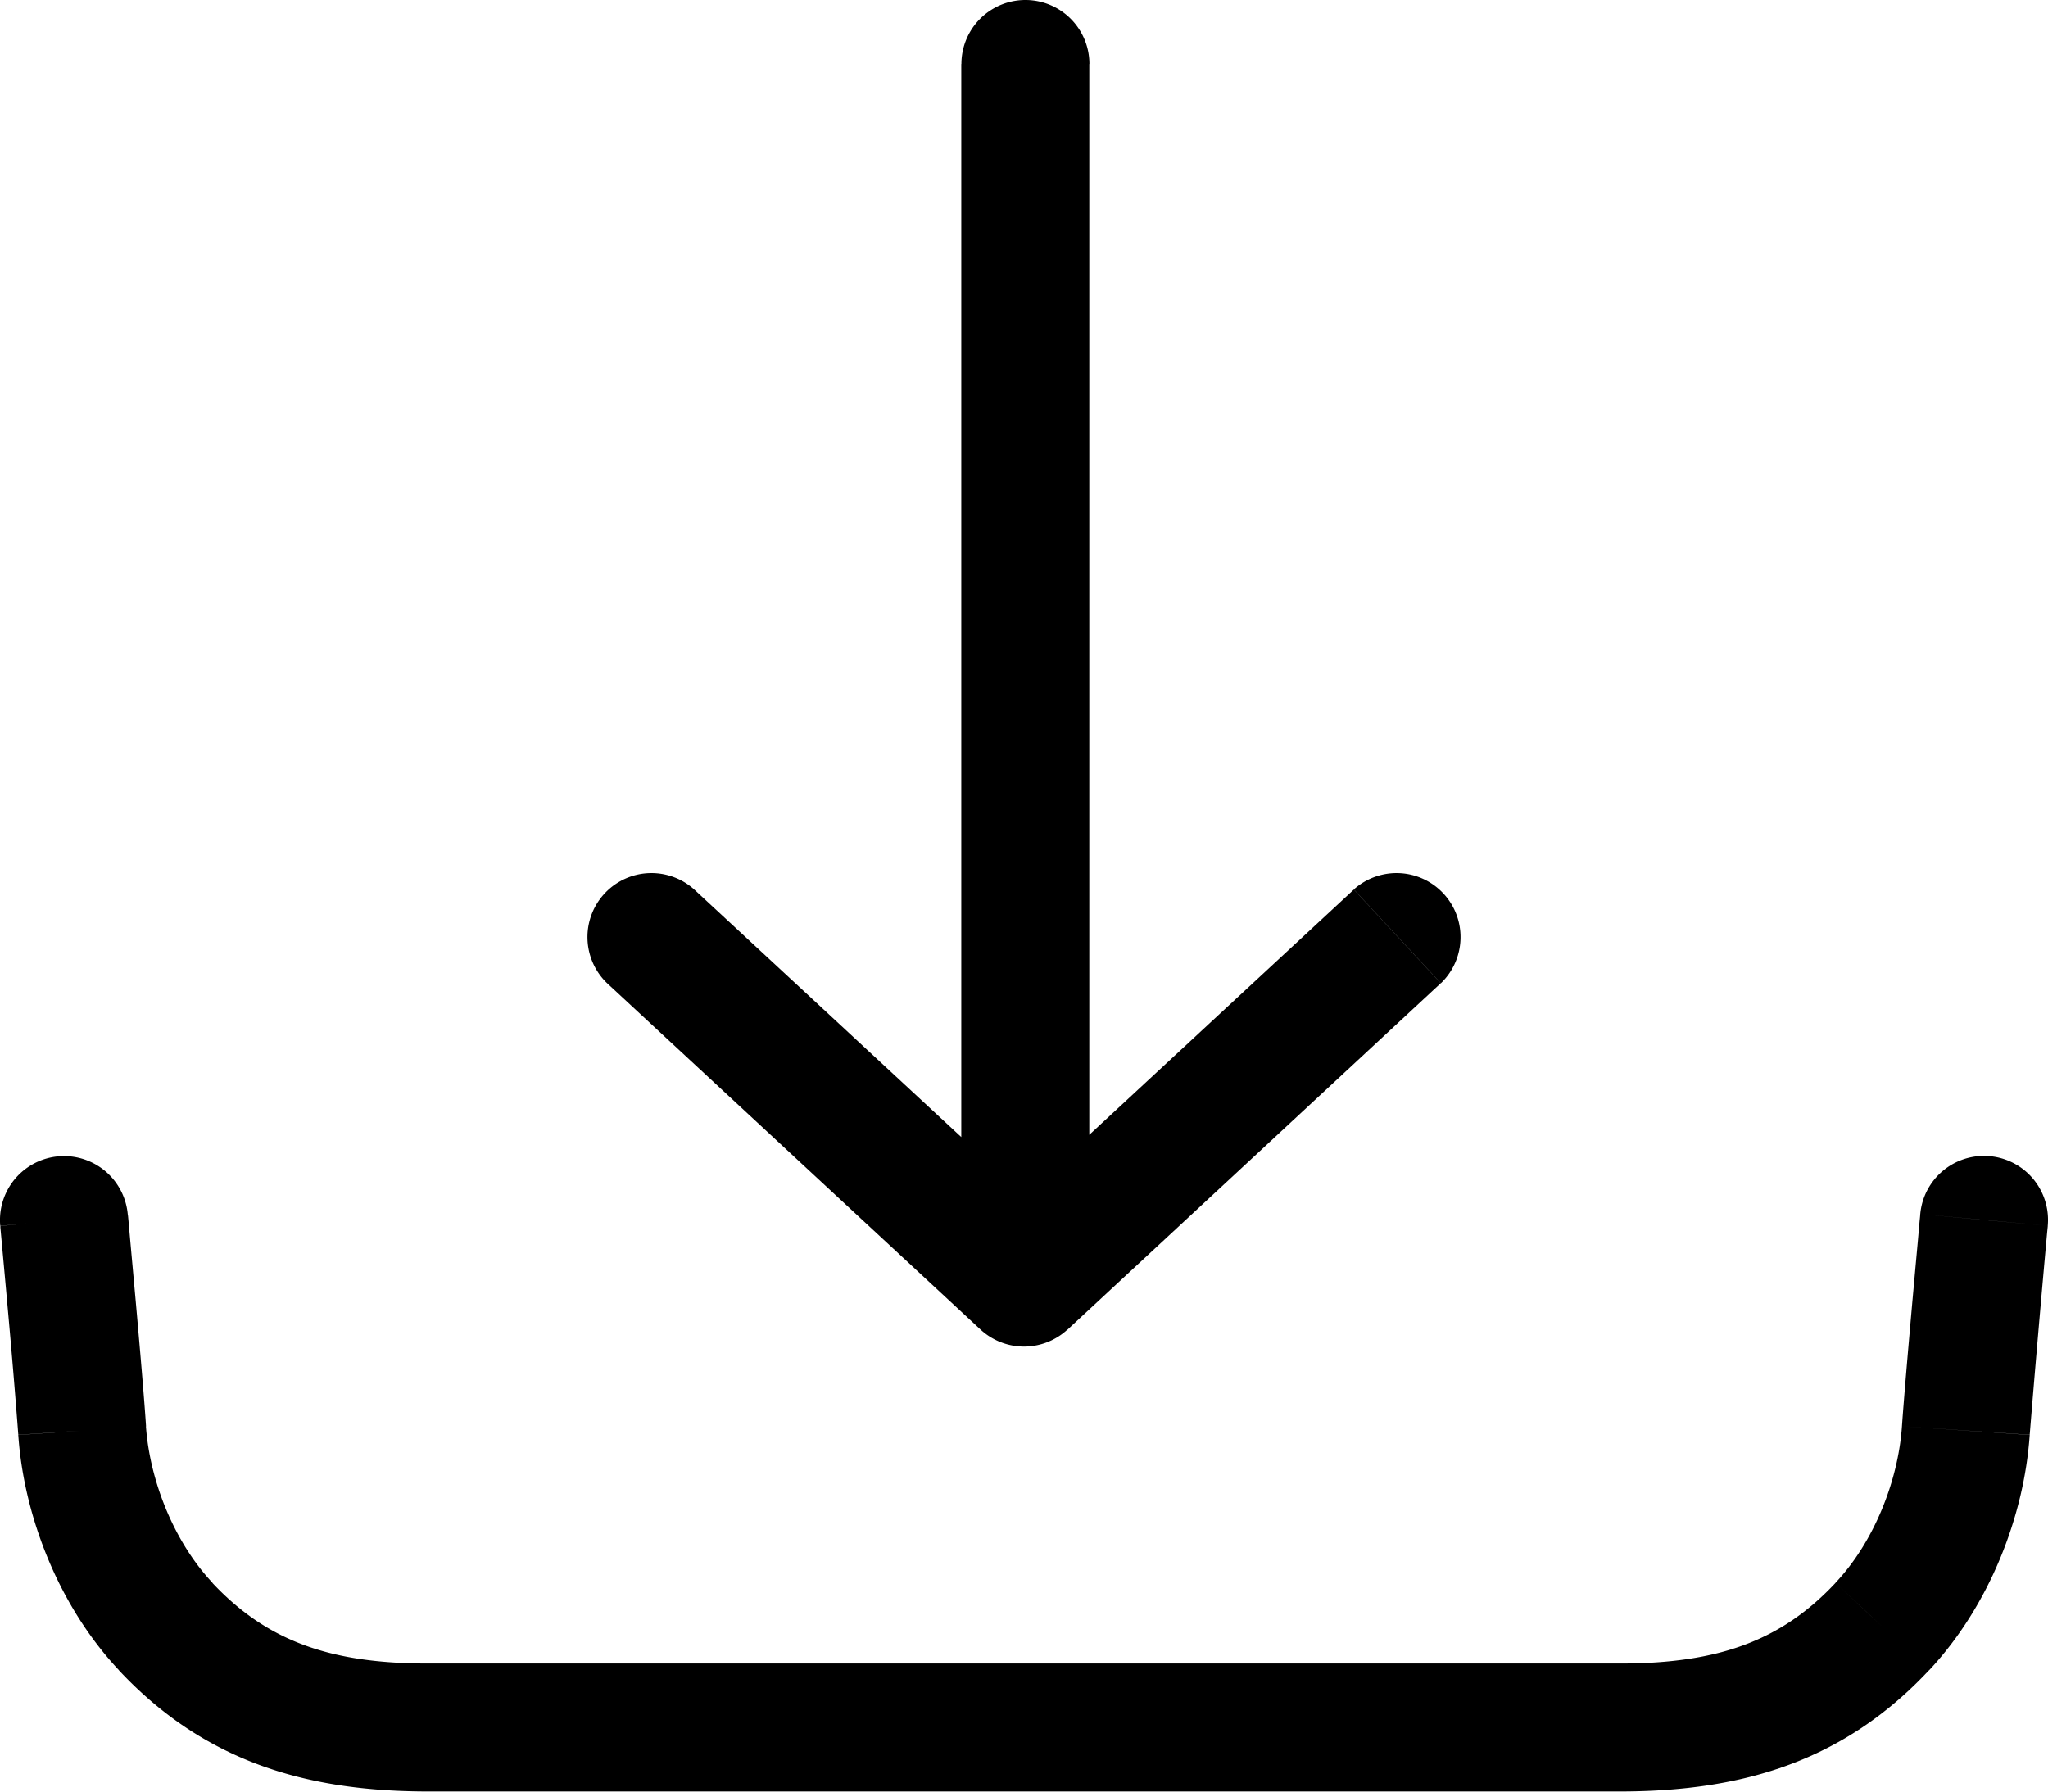 <svg fill="none" xmlns="http://www.w3.org/2000/svg" viewBox="0 0 16 14"><path d="M15.002 9.487a.5.5 0 0 1 .996.091l-.996-.091Zm.356 1.692-.5-.034.5.034Zm-.653 1.531-.365-.341v-.001l.365.342Zm-2.04.789v.5-.5Zm-9.33 0v.5-.5Zm-2.04-.789.364-.342-.364.342Zm-.653-1.53-.5.034v-.001l.5-.033Zm-.64-1.6a.5.5 0 1 1 .996-.092l-.996.091ZM7.511.5a.5.5 0 1 1 1 0h-1Zm1 9.418a.5.5 0 1 1-1 0h1Zm2.066-2.968a.5.5 0 0 1 .68.733l-.68-.733ZM8 10.022l.34.367a.5.5 0 0 1-.68 0l.34-.367ZM4.743 7.683a.5.5 0 0 1 .68-.733l-.68.733ZM15.5 9.533l.498.045v.004l-.001.01-.004.04a180.047 180.047 0 0 0-.136 1.58l-.998-.067c.014-.204.05-.62.082-.982l.043-.474.013-.148.004-.04v-.01l.001-.003v-.001l.498.046Zm.357 1.68c-.043.633-.315 1.337-.787 1.84l-.73-.685c.3-.318.49-.797.519-1.223l.998.068Zm-.787 1.839c-.664.71-1.454.945-2.405.947l-.001-1c.76-.001 1.252-.177 1.676-.63l.73.683Zm-2.405.947h-9.33l.001-1h9.328l.001 1Zm-9.33 0c-.951-.002-1.741-.237-2.406-.947l.73-.683c.425.453.917.629 1.677.63l-.001 1ZM.93 13.052c-.472-.502-.744-1.206-.787-1.838l.997-.07c.03.427.22.906.52 1.224l-.73.684Zm-.787-1.84a67.7 67.7 0 0 0-.08-.96 217.59 217.59 0 0 0-.06-.66V9.58L.5 9.532l.498-.046a.226.226 0 0 1 0 .003L1 9.5l.004.041.013.148.043.475c.032.36.068.778.081.982l-.997.066ZM8.51.5v9.418h-1V.5h1Zm2.746 7.183L8.34 10.39l-.68-.734 2.917-2.705.68.733ZM5.423 6.95 8.34 9.655l-.68.734-2.917-2.706.68-.733Z" fill="currentColor"/></svg>